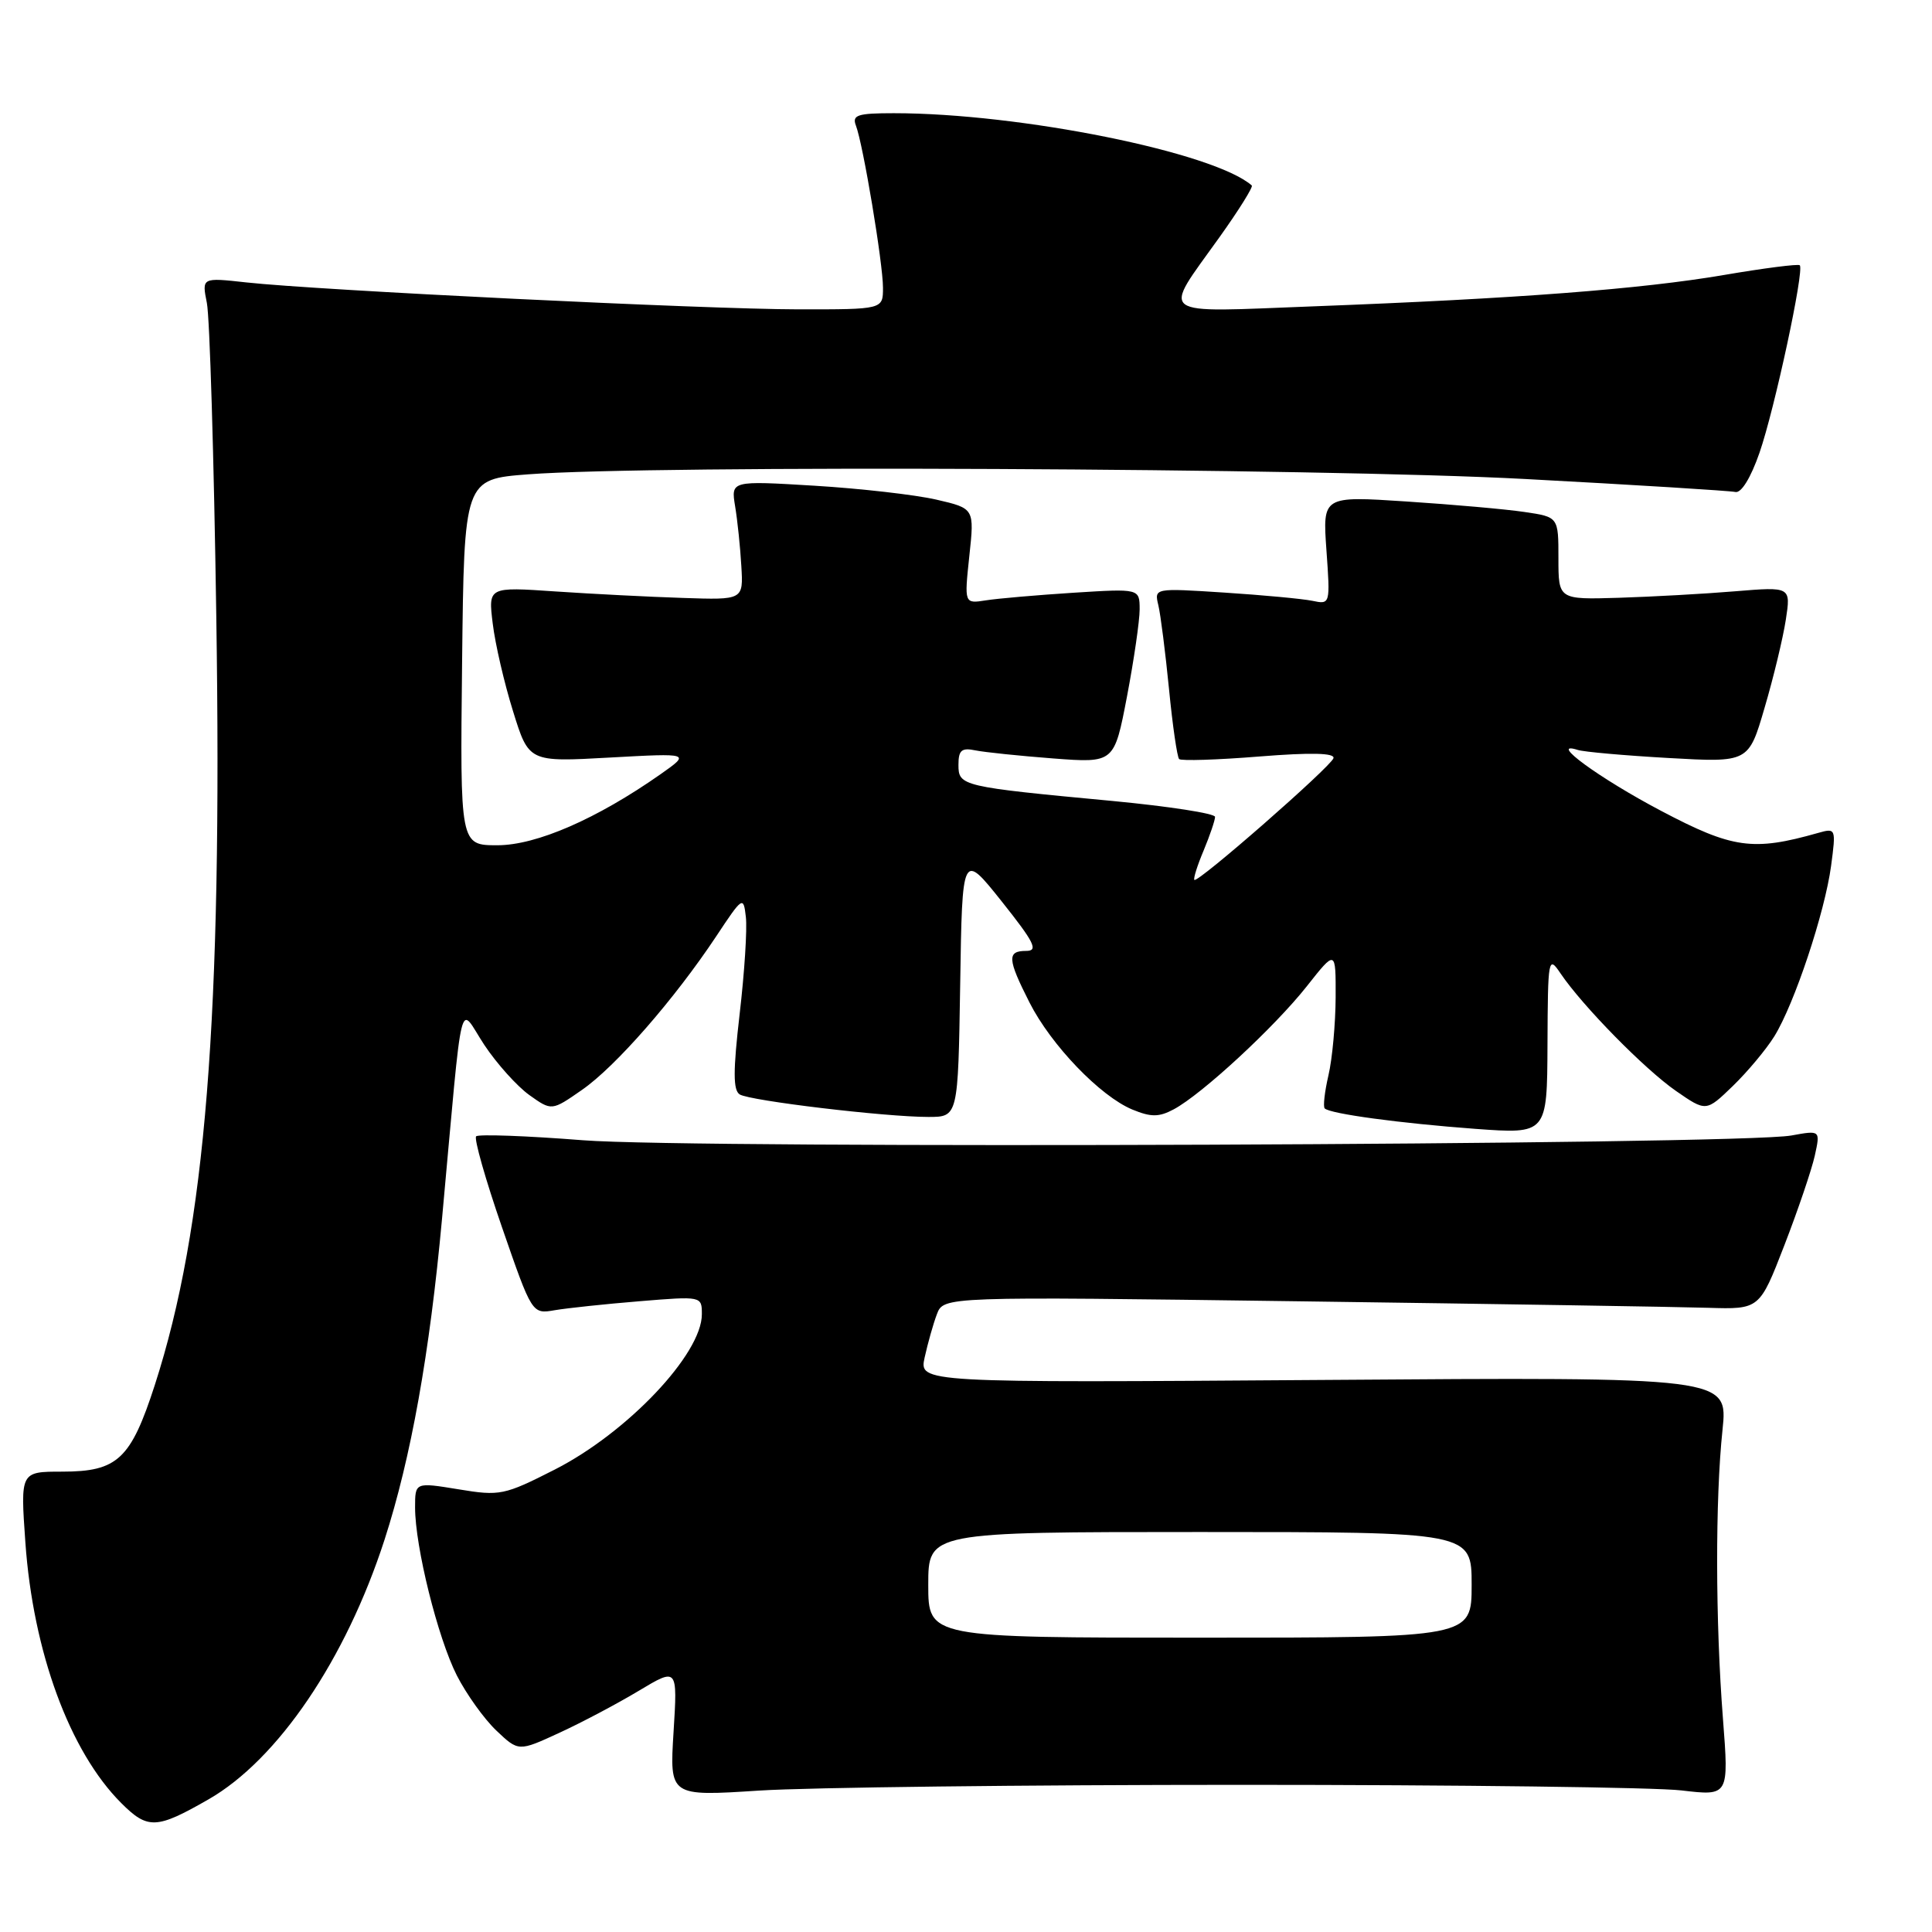<?xml version="1.0" encoding="UTF-8" standalone="no"?>
<!DOCTYPE svg PUBLIC "-//W3C//DTD SVG 1.1//EN" "http://www.w3.org/Graphics/SVG/1.1/DTD/svg11.dtd" >
<svg xmlns="http://www.w3.org/2000/svg" xmlns:xlink="http://www.w3.org/1999/xlink" version="1.1" viewBox="0 0 256 256">
 <g >
 <path fill="currentColor"
d=" M 27.62 238.43 C 36.82 233.16 45.82 219.88 50.96 204.00 C 54.46 193.16 56.93 179.38 58.57 161.50 C 61.43 130.24 60.71 133.22 64.17 138.45 C 65.83 140.95 68.52 143.94 70.14 145.10 C 73.10 147.21 73.10 147.21 77.11 144.42 C 81.56 141.34 89.36 132.41 94.90 124.07 C 98.41 118.77 98.51 118.71 98.83 121.50 C 99.02 123.08 98.65 128.85 98.01 134.33 C 97.13 141.94 97.13 144.46 98.02 145.02 C 99.40 145.86 117.28 148.00 123.01 148.00 C 126.95 148.00 126.95 148.00 127.23 130.44 C 127.50 112.88 127.50 112.88 132.73 119.44 C 137.06 124.88 137.62 126.00 135.98 126.00 C 133.42 126.00 133.48 127.05 136.41 132.83 C 139.28 138.49 145.78 145.25 150.04 147.02 C 152.52 148.04 153.56 148.04 155.53 146.99 C 159.28 144.98 168.85 136.13 173.14 130.71 C 177.00 125.82 177.00 125.82 176.98 132.16 C 176.96 135.65 176.54 140.29 176.03 142.47 C 175.52 144.66 175.30 146.63 175.53 146.87 C 176.25 147.59 185.53 148.84 195.50 149.58 C 205.00 150.27 205.00 150.27 205.05 138.39 C 205.10 126.90 205.16 126.58 206.79 129.00 C 209.71 133.31 217.93 141.68 222.08 144.56 C 226.07 147.32 226.07 147.32 229.60 143.91 C 231.54 142.03 234.02 139.07 235.10 137.33 C 237.77 133.03 241.81 120.88 242.63 114.72 C 243.29 109.77 243.26 109.70 240.90 110.37 C 232.27 112.82 229.58 112.44 220.10 107.44 C 211.92 103.13 205.01 98.08 209.06 99.37 C 209.85 99.63 215.27 100.11 221.10 100.44 C 231.70 101.04 231.70 101.04 233.82 93.77 C 235.00 89.77 236.26 84.53 236.63 82.12 C 237.30 77.74 237.30 77.74 229.90 78.35 C 225.83 78.69 218.90 79.07 214.50 79.21 C 206.50 79.45 206.50 79.45 206.50 73.98 C 206.50 68.50 206.50 68.50 202.00 67.84 C 199.53 67.47 192.49 66.85 186.37 66.45 C 175.25 65.72 175.25 65.72 175.76 72.91 C 176.27 80.08 176.27 80.11 173.89 79.61 C 172.57 79.34 167.32 78.85 162.22 78.52 C 152.94 77.92 152.94 77.92 153.49 80.21 C 153.79 81.47 154.42 86.46 154.90 91.30 C 155.37 96.14 155.98 100.31 156.24 100.58 C 156.51 100.84 161.29 100.69 166.87 100.24 C 173.76 99.69 176.91 99.77 176.69 100.47 C 176.31 101.63 158.71 117.04 158.26 116.59 C 158.10 116.44 158.65 114.68 159.49 112.69 C 160.32 110.69 161.00 108.69 161.00 108.24 C 161.00 107.79 154.92 106.85 147.49 106.14 C 127.38 104.25 127.00 104.16 127.00 101.35 C 127.00 99.40 127.42 99.05 129.25 99.43 C 130.49 99.68 135.13 100.16 139.57 100.50 C 147.64 101.11 147.64 101.11 149.33 92.30 C 150.25 87.46 151.01 82.26 151.01 80.74 C 151.00 77.99 151.00 77.99 142.25 78.54 C 137.44 78.85 132.21 79.30 130.63 79.55 C 127.77 80.00 127.77 80.00 128.44 73.68 C 129.12 67.37 129.12 67.37 124.06 66.20 C 121.28 65.56 114.02 64.73 107.93 64.36 C 96.85 63.69 96.85 63.69 97.41 67.10 C 97.72 68.97 98.09 72.53 98.23 75.00 C 98.50 79.50 98.50 79.50 90.50 79.23 C 86.10 79.09 78.49 78.70 73.60 78.37 C 64.69 77.76 64.69 77.76 65.29 82.63 C 65.61 85.31 66.82 90.53 67.98 94.24 C 70.07 100.98 70.07 100.98 80.79 100.38 C 91.50 99.79 91.50 99.79 87.51 102.60 C 79.08 108.51 71.08 112.00 65.91 112.00 C 60.96 112.00 60.96 112.00 61.23 87.75 C 61.50 63.50 61.50 63.50 70.00 62.85 C 86.37 61.60 174.86 62.01 202.08 63.47 C 216.70 64.25 229.24 65.03 229.94 65.19 C 230.72 65.38 231.99 63.31 233.14 60.00 C 235.14 54.24 239.11 35.78 238.48 35.15 C 238.28 34.95 233.75 35.53 228.42 36.44 C 217.45 38.31 200.97 39.57 174.09 40.59 C 152.90 41.39 153.93 42.16 161.61 31.40 C 164.16 27.83 166.07 24.76 165.87 24.58 C 160.89 20.19 135.18 15.00 118.43 15.00 C 113.63 15.00 112.88 15.24 113.41 16.63 C 114.37 19.12 117.00 34.90 117.00 38.13 C 117.00 41.00 117.00 41.00 105.75 40.99 C 93.55 40.98 42.16 38.47 32.62 37.42 C 26.74 36.77 26.74 36.77 27.41 40.14 C 27.79 41.99 28.35 60.67 28.66 81.67 C 29.47 134.98 27.25 162.65 20.52 183.50 C 17.33 193.36 15.58 195.00 8.24 195.00 C 2.70 195.00 2.70 195.00 3.36 204.35 C 4.38 218.88 9.23 232.08 16.06 238.91 C 19.58 242.43 20.73 242.38 27.62 238.43 Z  M 164.50 236.50 C 193.10 236.50 219.33 236.83 222.80 237.24 C 229.09 237.98 229.09 237.98 228.30 227.74 C 227.30 214.93 227.27 198.65 228.24 189.48 C 228.97 182.46 228.97 182.46 175.38 182.85 C 121.79 183.23 121.79 183.23 122.52 179.87 C 122.93 178.02 123.65 175.44 124.14 174.15 C 125.03 171.79 125.03 171.79 172.26 172.43 C 198.24 172.78 222.57 173.17 226.32 173.29 C 233.15 173.50 233.15 173.50 236.44 165.00 C 238.25 160.32 240.06 154.98 240.47 153.13 C 241.21 149.76 241.21 149.76 237.36 150.46 C 230.48 151.71 92.02 152.25 77.26 151.09 C 69.78 150.50 63.40 150.27 63.09 150.57 C 62.79 150.88 64.33 156.30 66.52 162.63 C 70.50 174.13 70.50 174.13 73.50 173.61 C 75.15 173.33 80.21 172.79 84.75 172.42 C 92.99 171.74 93.00 171.75 93.00 174.15 C 93.00 179.41 83.13 189.83 73.50 194.73 C 66.81 198.13 66.24 198.25 60.75 197.34 C 55.00 196.40 55.00 196.40 55.00 199.75 C 55.00 204.94 58.00 217.01 60.53 222.00 C 61.79 224.47 64.14 227.76 65.76 229.30 C 68.71 232.10 68.71 232.10 74.11 229.61 C 77.07 228.25 81.81 225.74 84.64 224.04 C 89.78 220.96 89.78 220.96 89.25 229.49 C 88.72 238.03 88.72 238.03 100.61 237.26 C 107.15 236.84 135.90 236.50 164.50 236.50 Z  M 123.00 210.00 C 123.00 203.00 123.00 203.00 159.00 203.00 C 195.00 203.00 195.00 203.00 195.00 210.00 C 195.00 217.00 195.00 217.00 159.00 217.00 C 123.00 217.00 123.00 217.00 123.00 210.00 Z "/>
</g>
</svg>